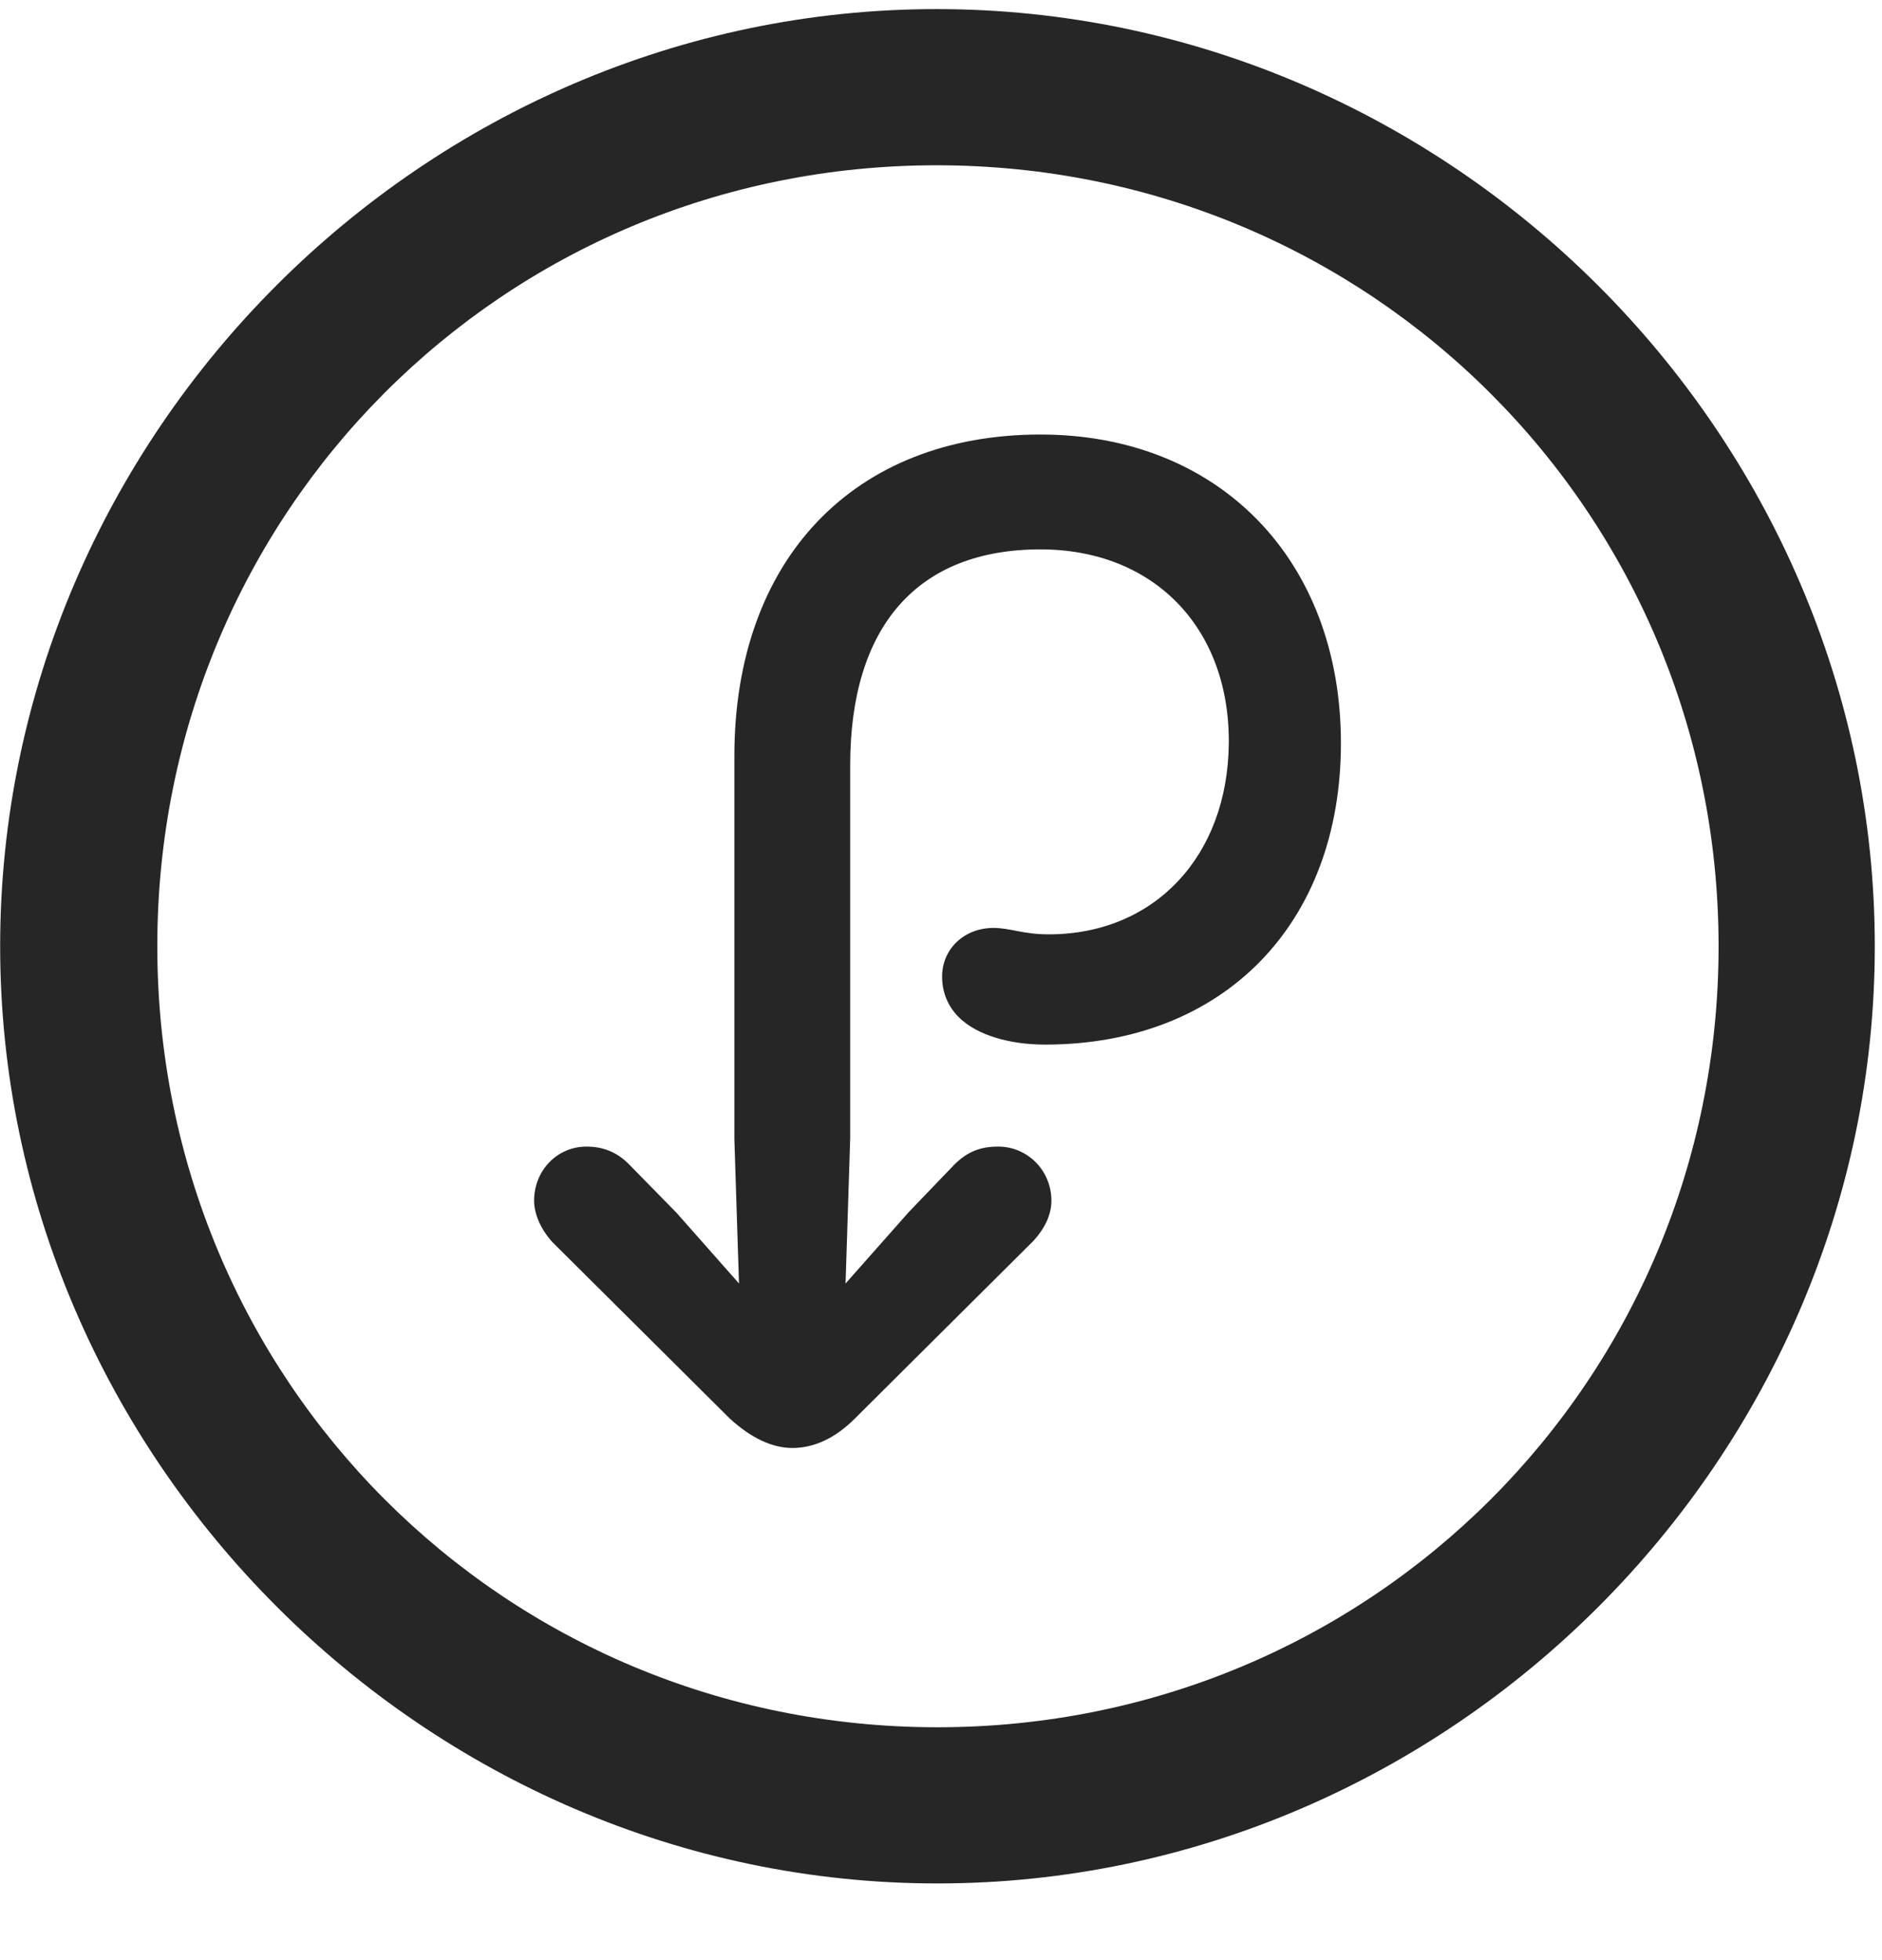 <svg width="24" height="25" viewBox="0 0 24 25" fill="none" xmlns="http://www.w3.org/2000/svg">
<g clip-path="url(#clip0_2207_21883)">
<path d="M11.955 24.022C18.494 24.022 23.908 18.597 23.908 12.069C23.908 5.53 18.483 0.116 11.944 0.116C5.416 0.116 0.002 5.53 0.002 12.069C0.002 18.597 5.428 24.022 11.955 24.022ZM11.955 22.03C6.424 22.03 2.006 17.601 2.006 12.069C2.006 6.538 6.412 2.108 11.944 2.108C17.475 2.108 21.916 6.538 21.916 12.069C21.916 17.601 17.487 22.03 11.955 22.03Z" fill="black" fill-opacity="0.85"/>
<path d="M6.811 15.315C6.811 15.491 6.905 15.69 7.045 15.843L9.307 18.093C9.576 18.339 9.846 18.468 10.104 18.468C10.373 18.468 10.643 18.351 10.901 18.093L13.174 15.831C13.326 15.667 13.408 15.491 13.408 15.315C13.408 14.929 13.104 14.624 12.729 14.624C12.494 14.624 12.33 14.694 12.166 14.858L11.592 15.456L10.783 16.37L10.842 14.518V9.761C10.842 7.991 11.697 7.007 13.268 7.007C14.709 7.007 15.682 8.003 15.67 9.479C15.658 10.921 14.721 11.917 13.373 11.917C13.045 11.917 12.881 11.835 12.67 11.835C12.295 11.835 12.014 12.104 12.014 12.456C12.014 12.667 12.096 12.843 12.225 12.972C12.459 13.206 12.881 13.323 13.326 13.323C15.6 13.323 17.1 11.788 17.1 9.479C17.1 7.136 15.541 5.542 13.268 5.542C10.889 5.542 9.365 7.136 9.365 9.644V14.53L9.424 16.37L8.627 15.468L8.041 14.87C7.877 14.694 7.69 14.624 7.479 14.624C7.104 14.624 6.811 14.929 6.811 15.315Z" fill="black" fill-opacity="0.85"/>
</g>
<defs>
<clipPath id="clip0_2207_21883">
<rect width="23.906" height="23.918" fill="white" transform="translate(0.002 0.116)"/>
</clipPath>
</defs>
</svg>
